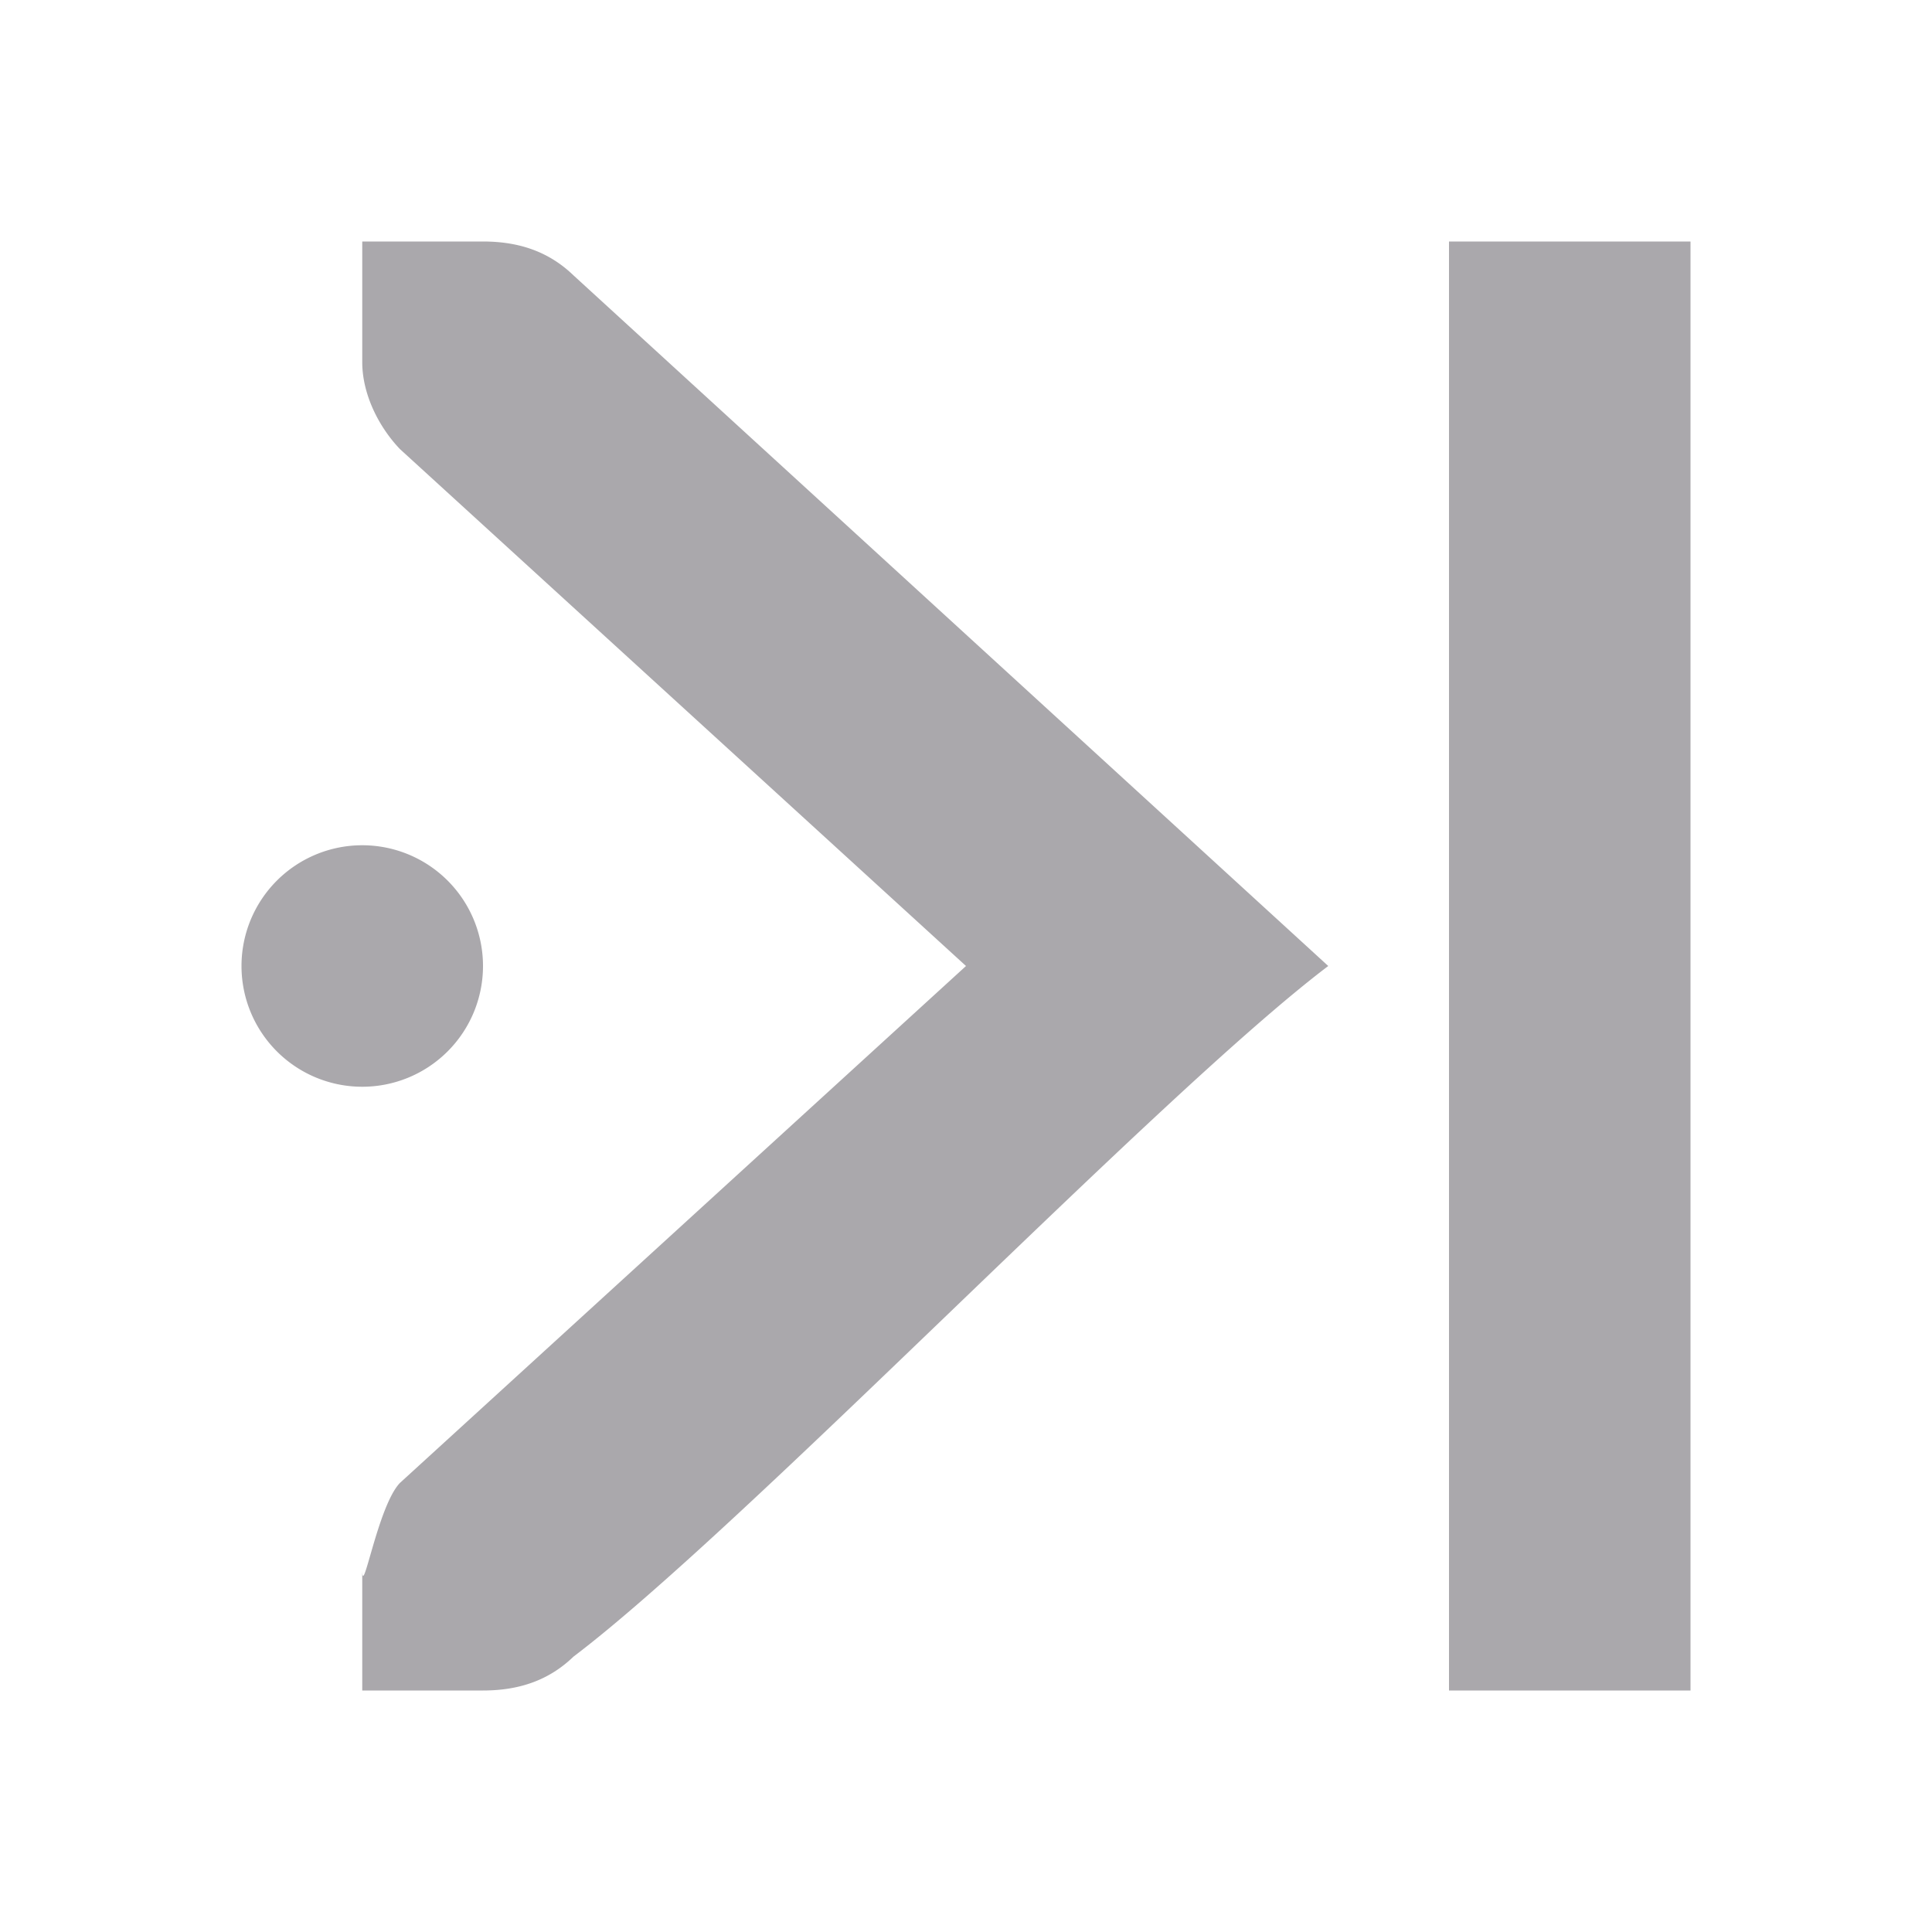 <svg viewBox="0 0 16 16" xmlns="http://www.w3.org/2000/svg"><path d="m3 2v1c0 .257.13.528.312.719l4.688 4.281-4.688 4.281c-.183.19-.312.976-.312.719v1h.414.586c.309 0 .552-.09.75-.281 1.417-1.073 4.833-4.646 6.25-5.719l-6.25-5.719c-.198-.191-.441-.281-.75-.281h-.586zm9 0v12h2v-12zm-9 5a1 1 0 0 0 -1 1 1 1 0 0 0 1 1 1 1 0 0 0 1-1 1 1 0 0 0 -1-1z" fill="#aaa8ac"/></svg>